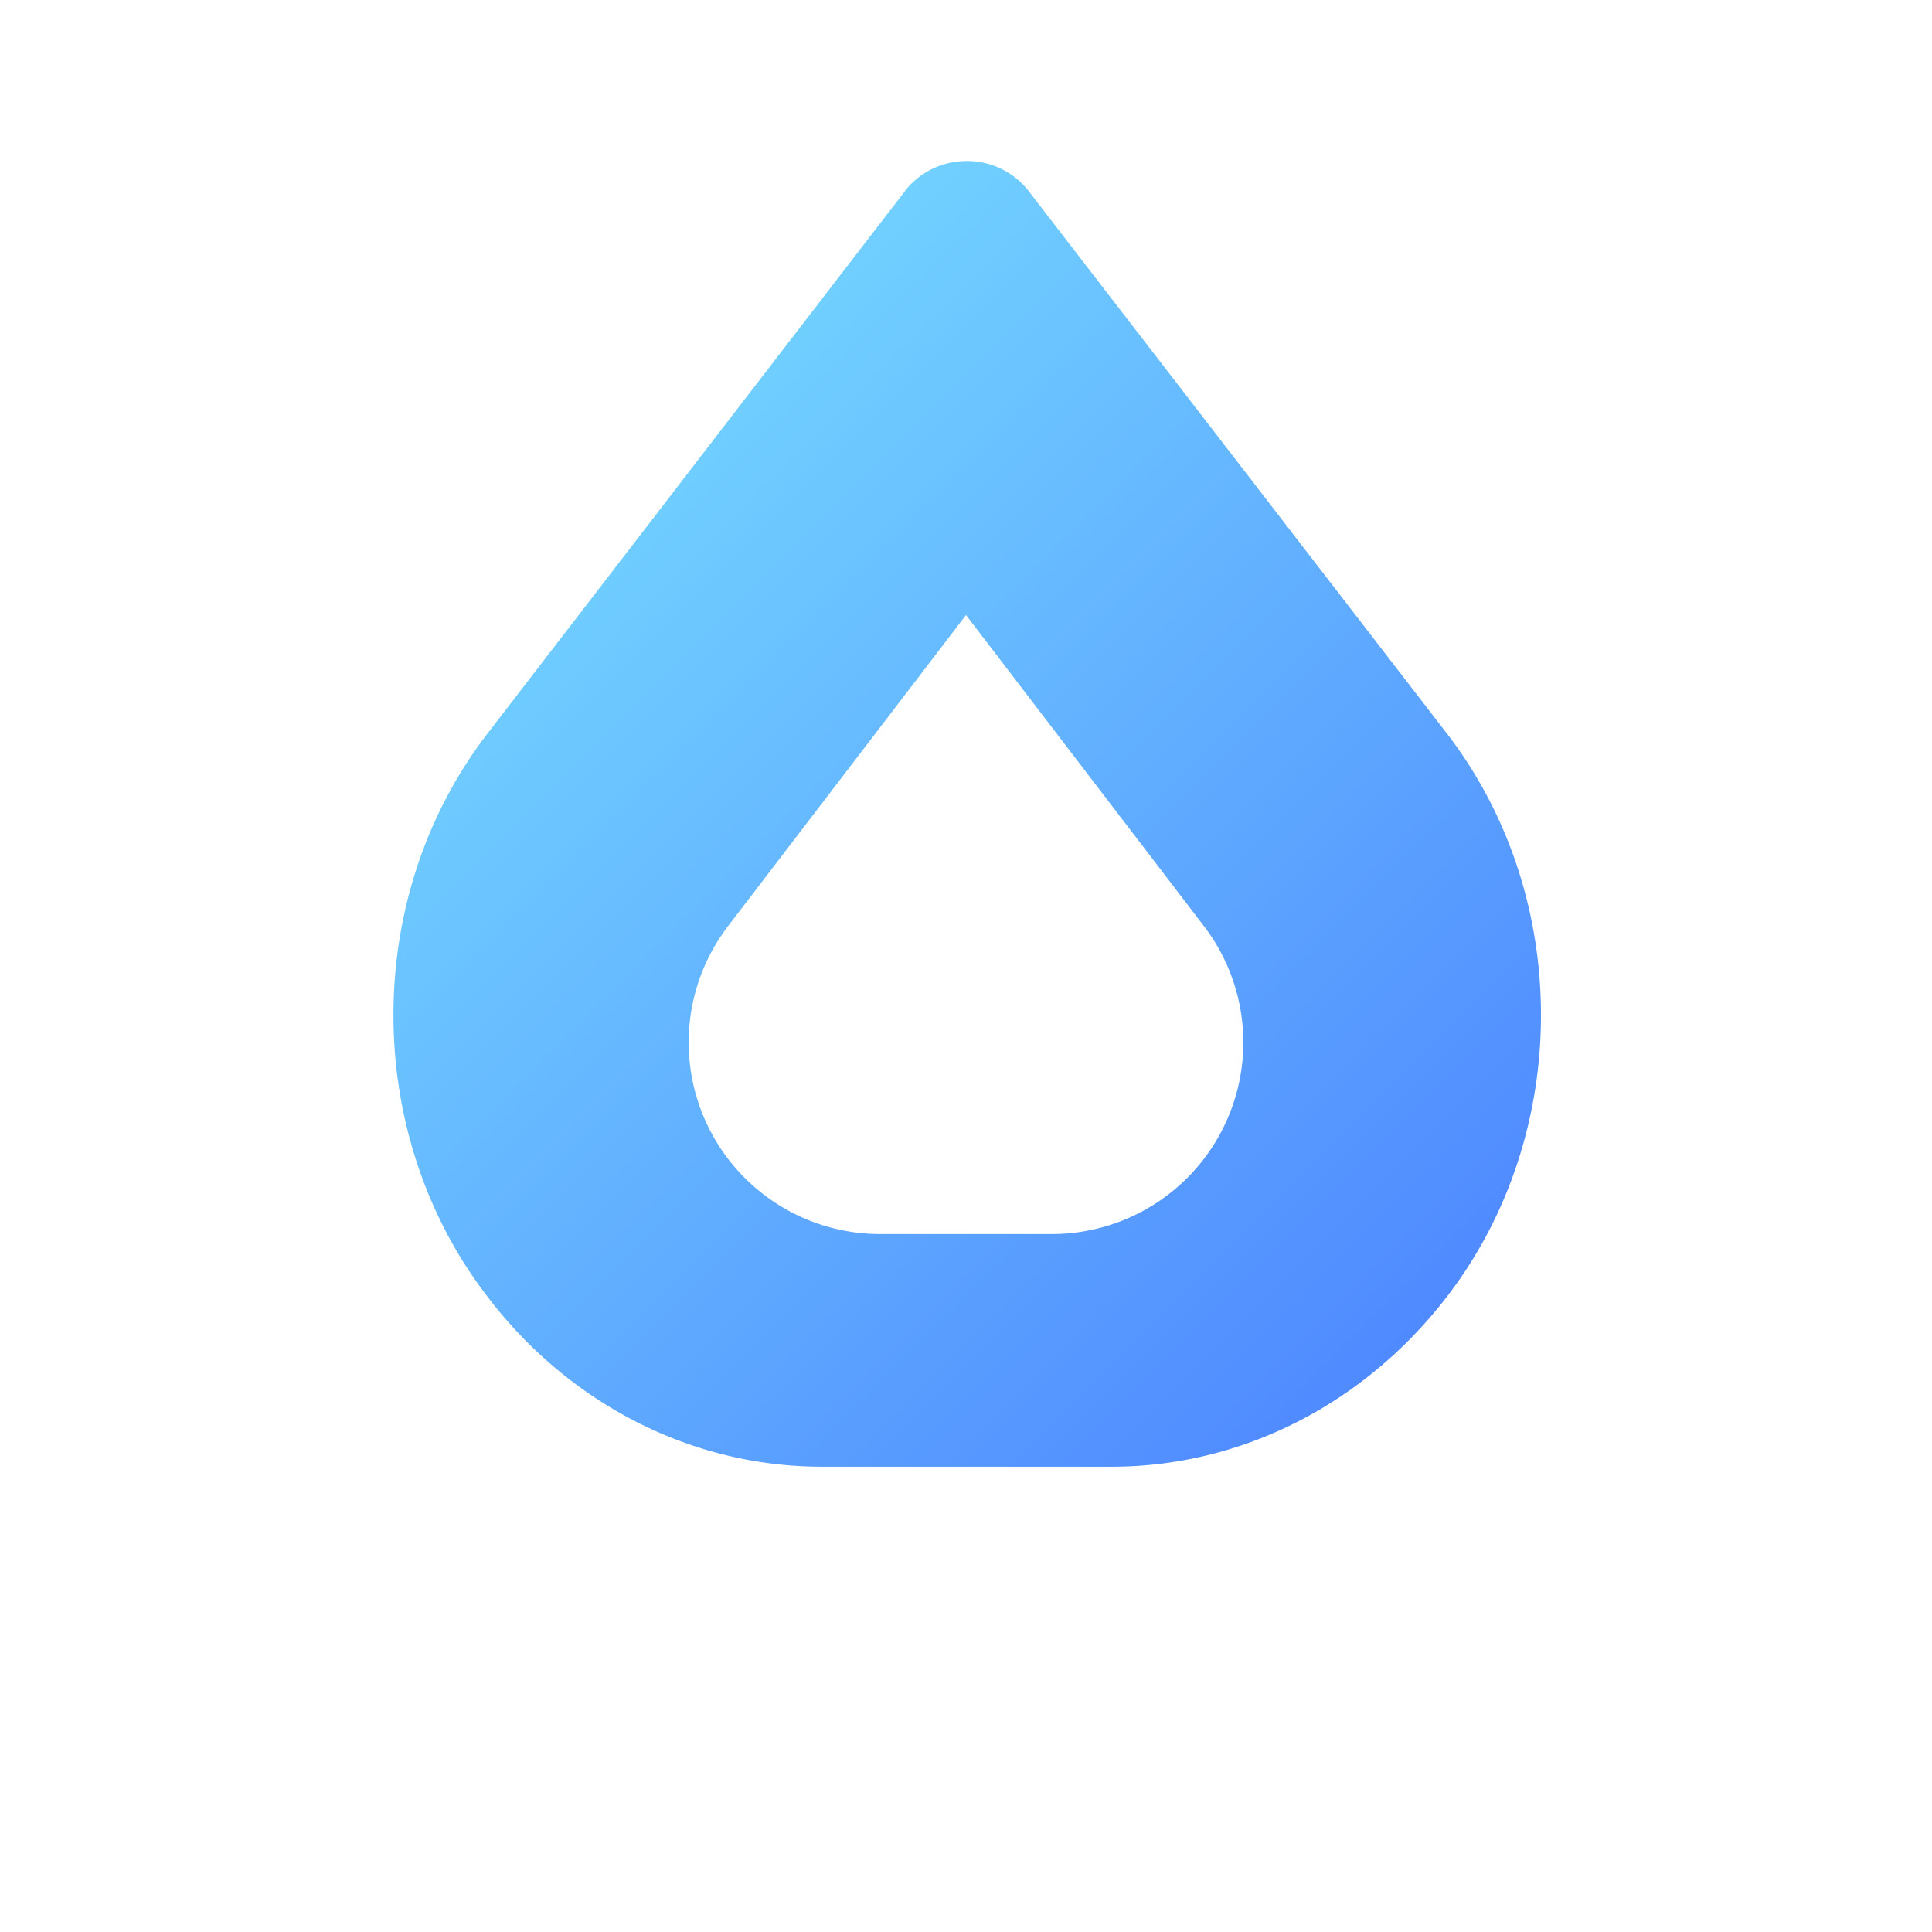 <svg width="24" height="24" viewBox="0 0 24 24" fill="none" xmlns="http://www.w3.org/2000/svg">
  <defs>
    <linearGradient id="suiGradient" x1="4" y1="4" x2="20" y2="20" gradientUnits="userSpaceOnUse">
      <stop offset="0" stop-color="#7AE3FF"/>
      <stop offset="1" stop-color="#4676FF"/>
    </linearGradient>
  </defs>
  <path d="M12.01 2c-.28 0-.56.12-.75.35L6.05 9.12c-1.55 2.02-1.55 4.96 0 6.98 1 1.32 2.52 2.12 4.16 2.12h3.6c1.64 0 3.16-.8 4.17-2.12 1.55-2.02 1.55-4.96 0-6.98L12.76 2.35A.97.97 0 0 0 12.01 2Zm-.01 5.64 2.96 3.87a2.38 2.38 0 0 1-1.9 3.82h-2.12a2.38 2.38 0 0 1-1.9-3.82l2.96-3.87Z" fill="url(#suiGradient)"/>
</svg>
